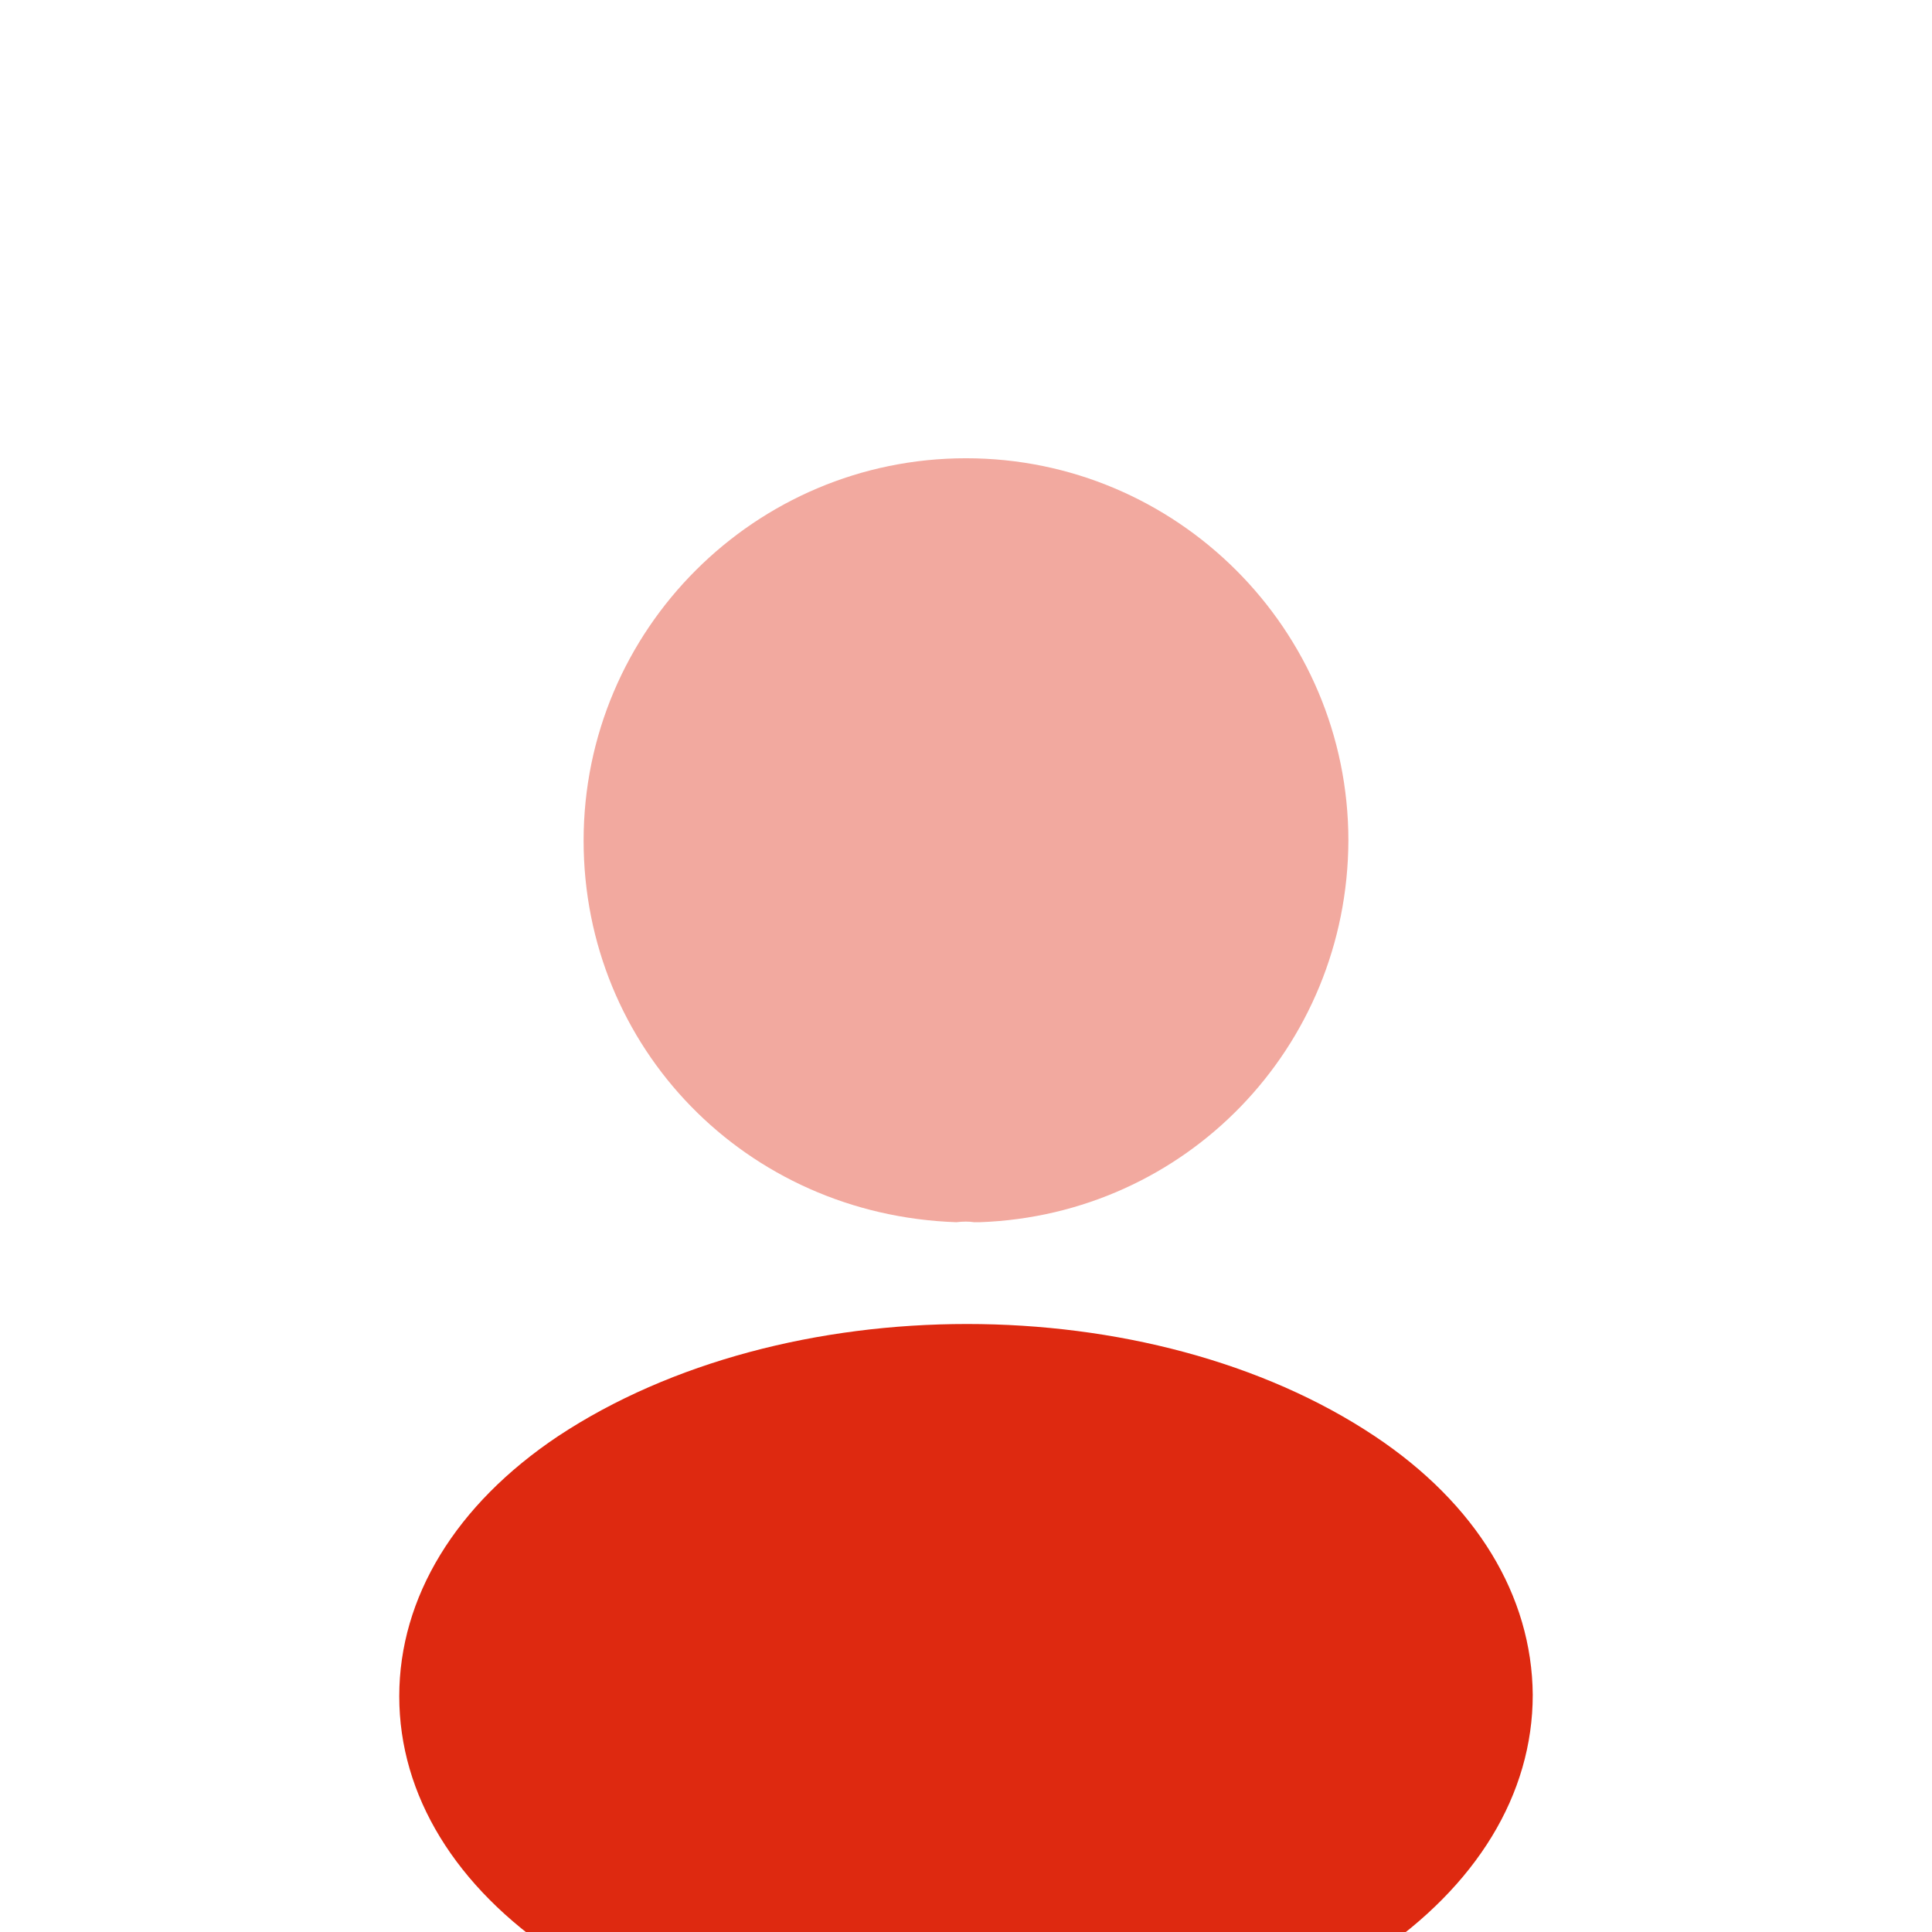 <svg width="26" height="26" viewBox="0 0 26 26" fill="none" xmlns="http://www.w3.org/2000/svg">
<g filter="url(#filter0_d_0_96)">
<path opacity="0.4" d="M13 2.167C10.162 2.167 7.854 4.474 7.854 7.313C7.854 10.097 10.032 12.35 12.87 12.448C12.957 12.437 13.043 12.437 13.108 12.448C13.13 12.448 13.141 12.448 13.162 12.448C13.173 12.448 13.173 12.448 13.184 12.448C15.957 12.35 18.135 10.097 18.146 7.313C18.146 4.474 15.838 2.167 13 2.167Z" fill="#DE2910"/>
<path d="M18.503 15.329C15.481 13.314 10.552 13.314 7.508 15.329C6.132 16.25 5.373 17.496 5.373 18.828C5.373 20.161 6.132 21.396 7.497 22.306C9.013 23.324 11.007 23.833 13 23.833C14.993 23.833 16.987 23.324 18.503 22.306C19.868 21.385 20.627 20.15 20.627 18.807C20.616 17.474 19.868 16.239 18.503 15.329Z" fill="#DE2910"/>
</g>
<defs>
<filter id="filter0_d_0_96" x="-12" y="-8" width="50" height="50" filterUnits="userSpaceOnUse" color-interpolation-filters="sRGB">
<feFlood flood-opacity="0" result="BackgroundImageFix"/>
<feColorMatrix in="SourceAlpha" type="matrix" values="0 0 0 0 0 0 0 0 0 0 0 0 0 0 0 0 0 0 127 0" result="hardAlpha"/>
<feOffset dy="4"/>
<feGaussianBlur stdDeviation="6"/>
<feComposite in2="hardAlpha" operator="out"/>
<feColorMatrix type="matrix" values="0 0 0 0 0.871 0 0 0 0 0.161 0 0 0 0 0.063 0 0 0 0.5 0"/>
<feBlend mode="normal" in2="BackgroundImageFix" result="effect1_dropShadow_0_96"/>
<feBlend mode="normal" in="SourceGraphic" in2="effect1_dropShadow_0_96" result="shape"/>
</filter>
</defs>
</svg>
